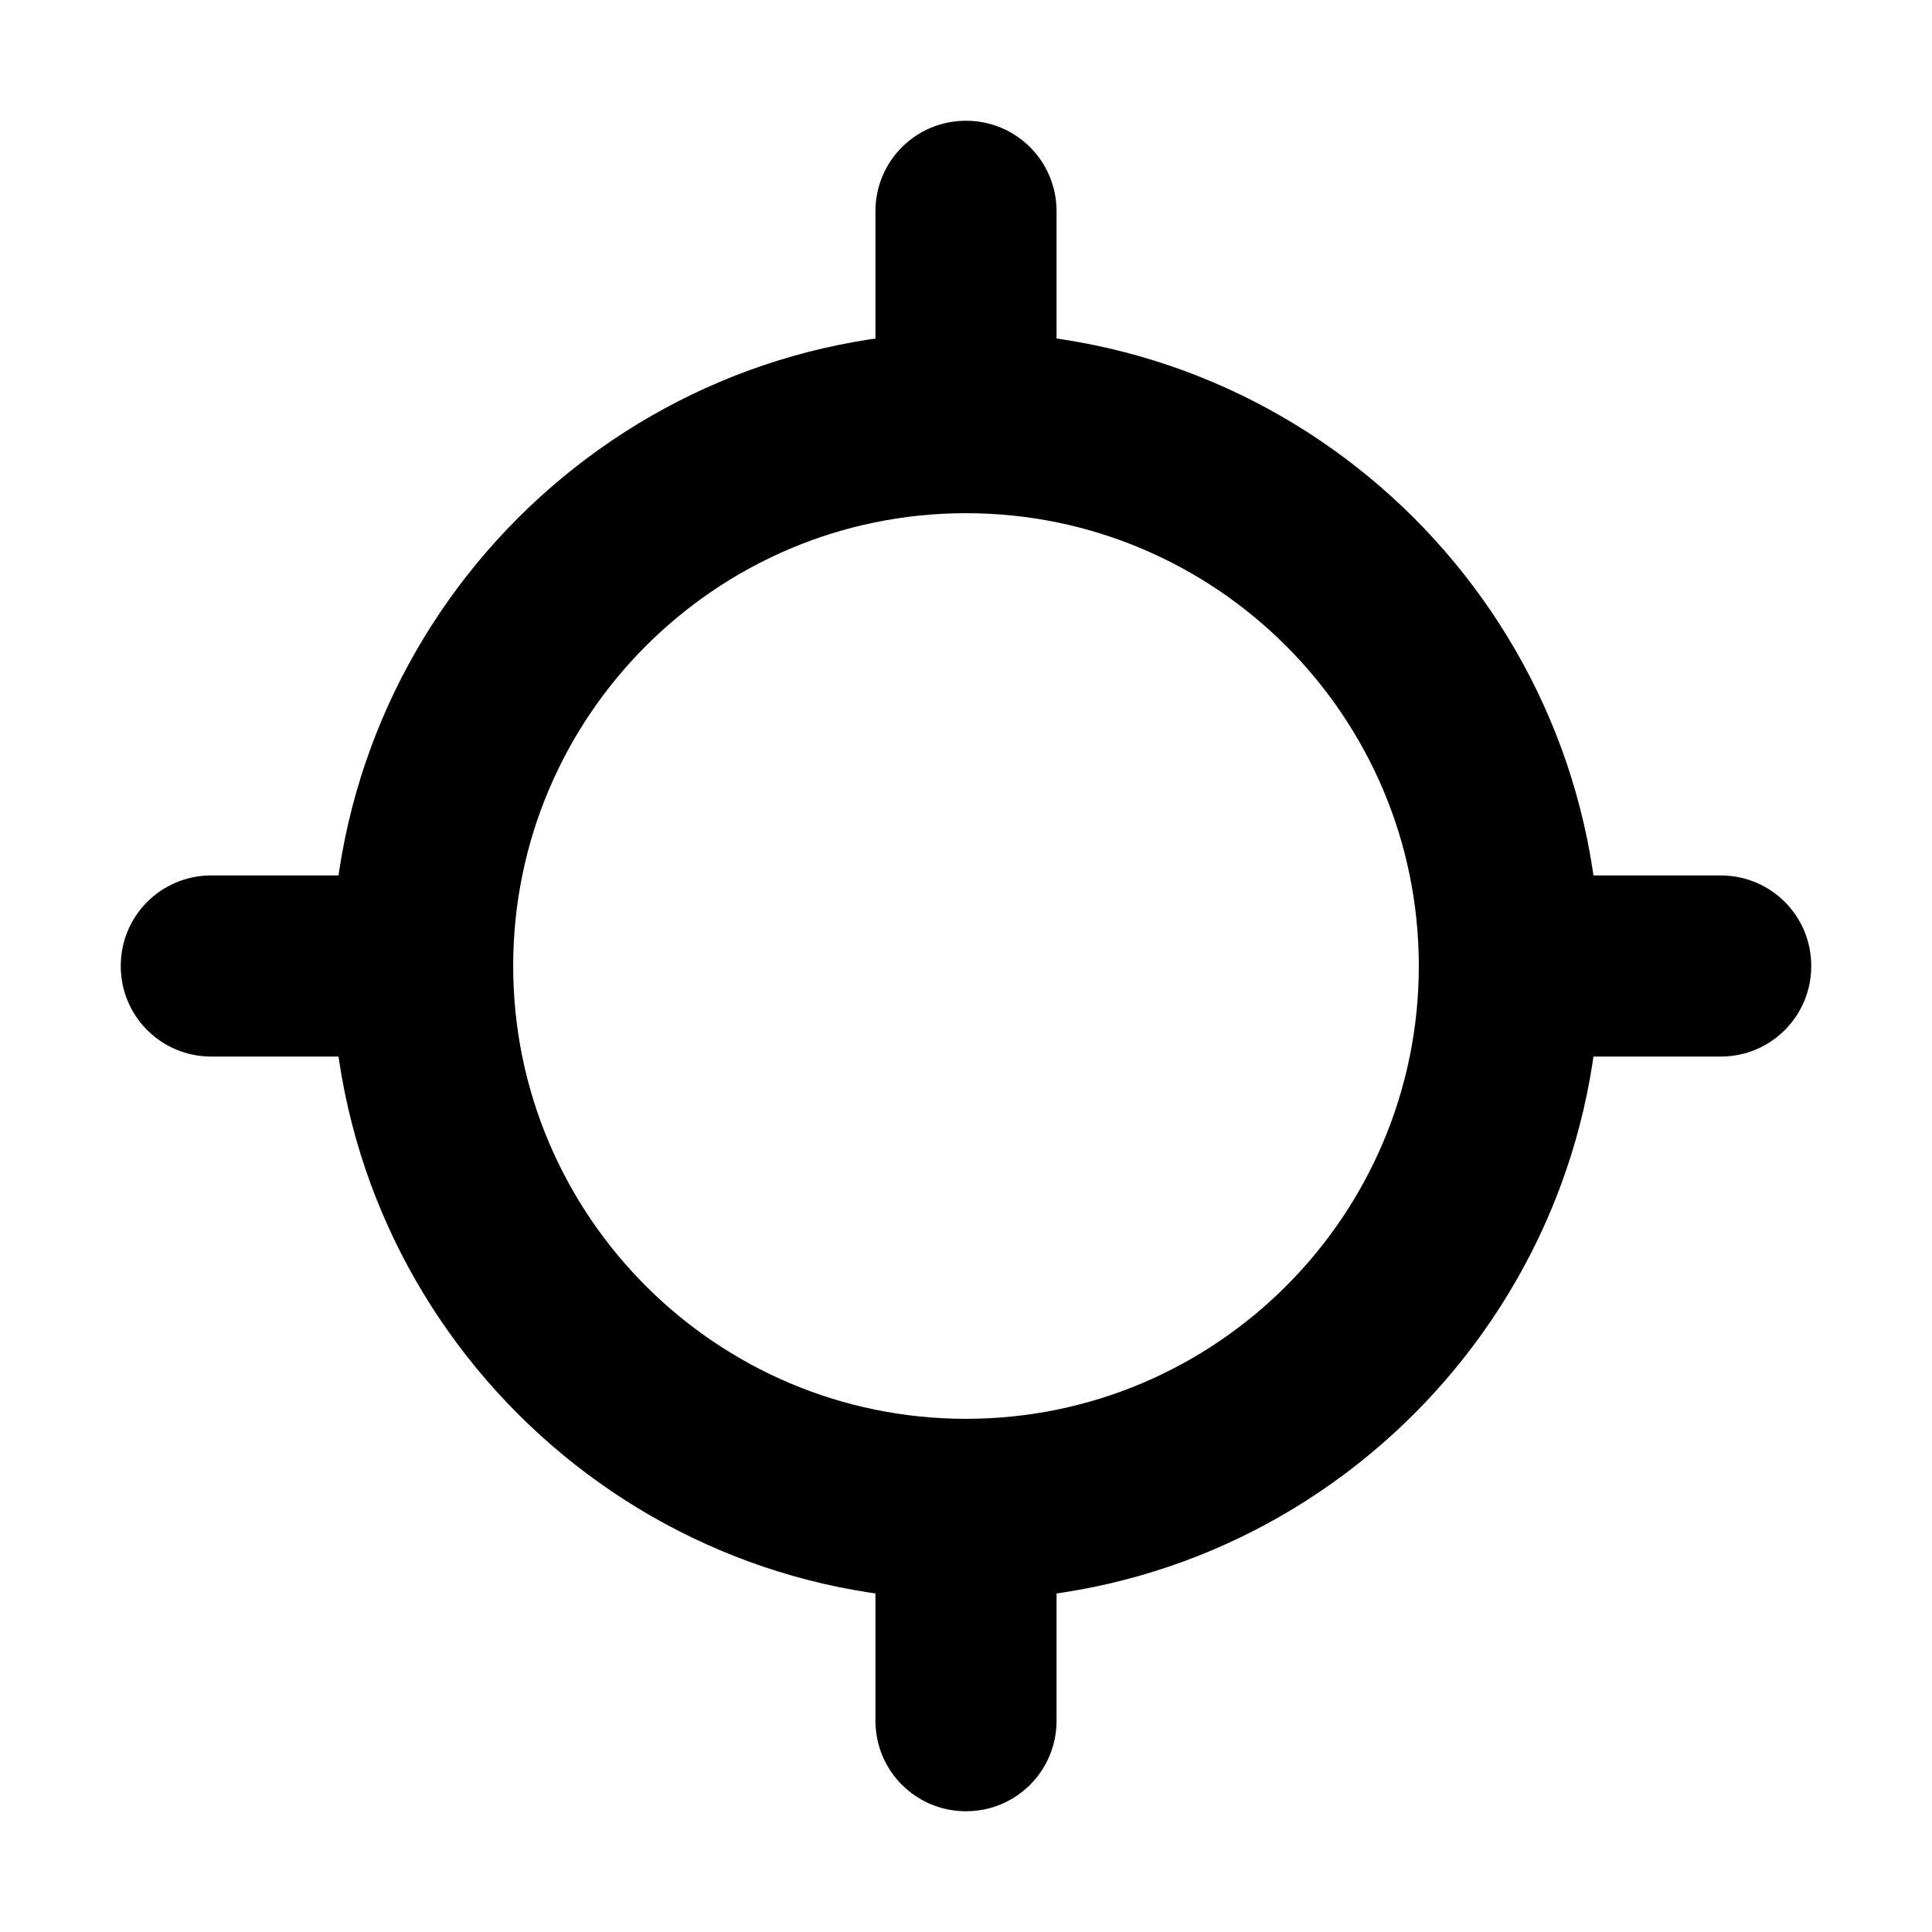<?xml version="1.0" encoding="utf-8"?>
<!-- Generator: Adobe Illustrator 24.0.0, SVG Export Plug-In . SVG Version: 6.00 Build 0)  -->
<svg version="1.1" id="Layer_1" xmlns="http://www.w3.org/2000/svg" xmlns:xlink="http://www.w3.org/1999/xlink" x="0px" y="0px"
	 viewBox="0 0 512 512" style="enable-background:new 0 0 512 512;" xml:space="preserve">
<title>ionicons-v5-o</title>
<g>
	<path d="M256,120c-13.3,0-24-10.7-24-24V56c0-13.3,10.7-24,24-24s24,10.7,24,24v40C280,109.3,269.3,120,256,120z"/>
</g>
<g>
	<path d="M256,480c-13.3,0-24-10.7-24-24v-40c0-13.3,10.7-24,24-24s24,10.7,24,24v40C280,469.3,269.3,480,256,480z"/>
</g>
<g>
	<path d="M256,424c-92.6,0-168-75.4-168-168S163.4,88,256,88s168,75.4,168,168S348.6,424,256,424z M256,136
		c-66.2,0-120,53.8-120,120c0,66.2,53.8,120,120,120c66.2,0,120-53.8,120-120C376,189.8,322.2,136,256,136z"/>
</g>
<g>
	<path d="M456,280h-40c-13.3,0-24-10.7-24-24s10.7-24,24-24h40c13.3,0,24,10.7,24,24S469.3,280,456,280z"/>
</g>
<g>
	<path d="M96,280H56c-13.3,0-24-10.7-24-24s10.7-24,24-24h40c13.3,0,24,10.7,24,24S109.3,280,96,280z"/>
</g>
</svg>
